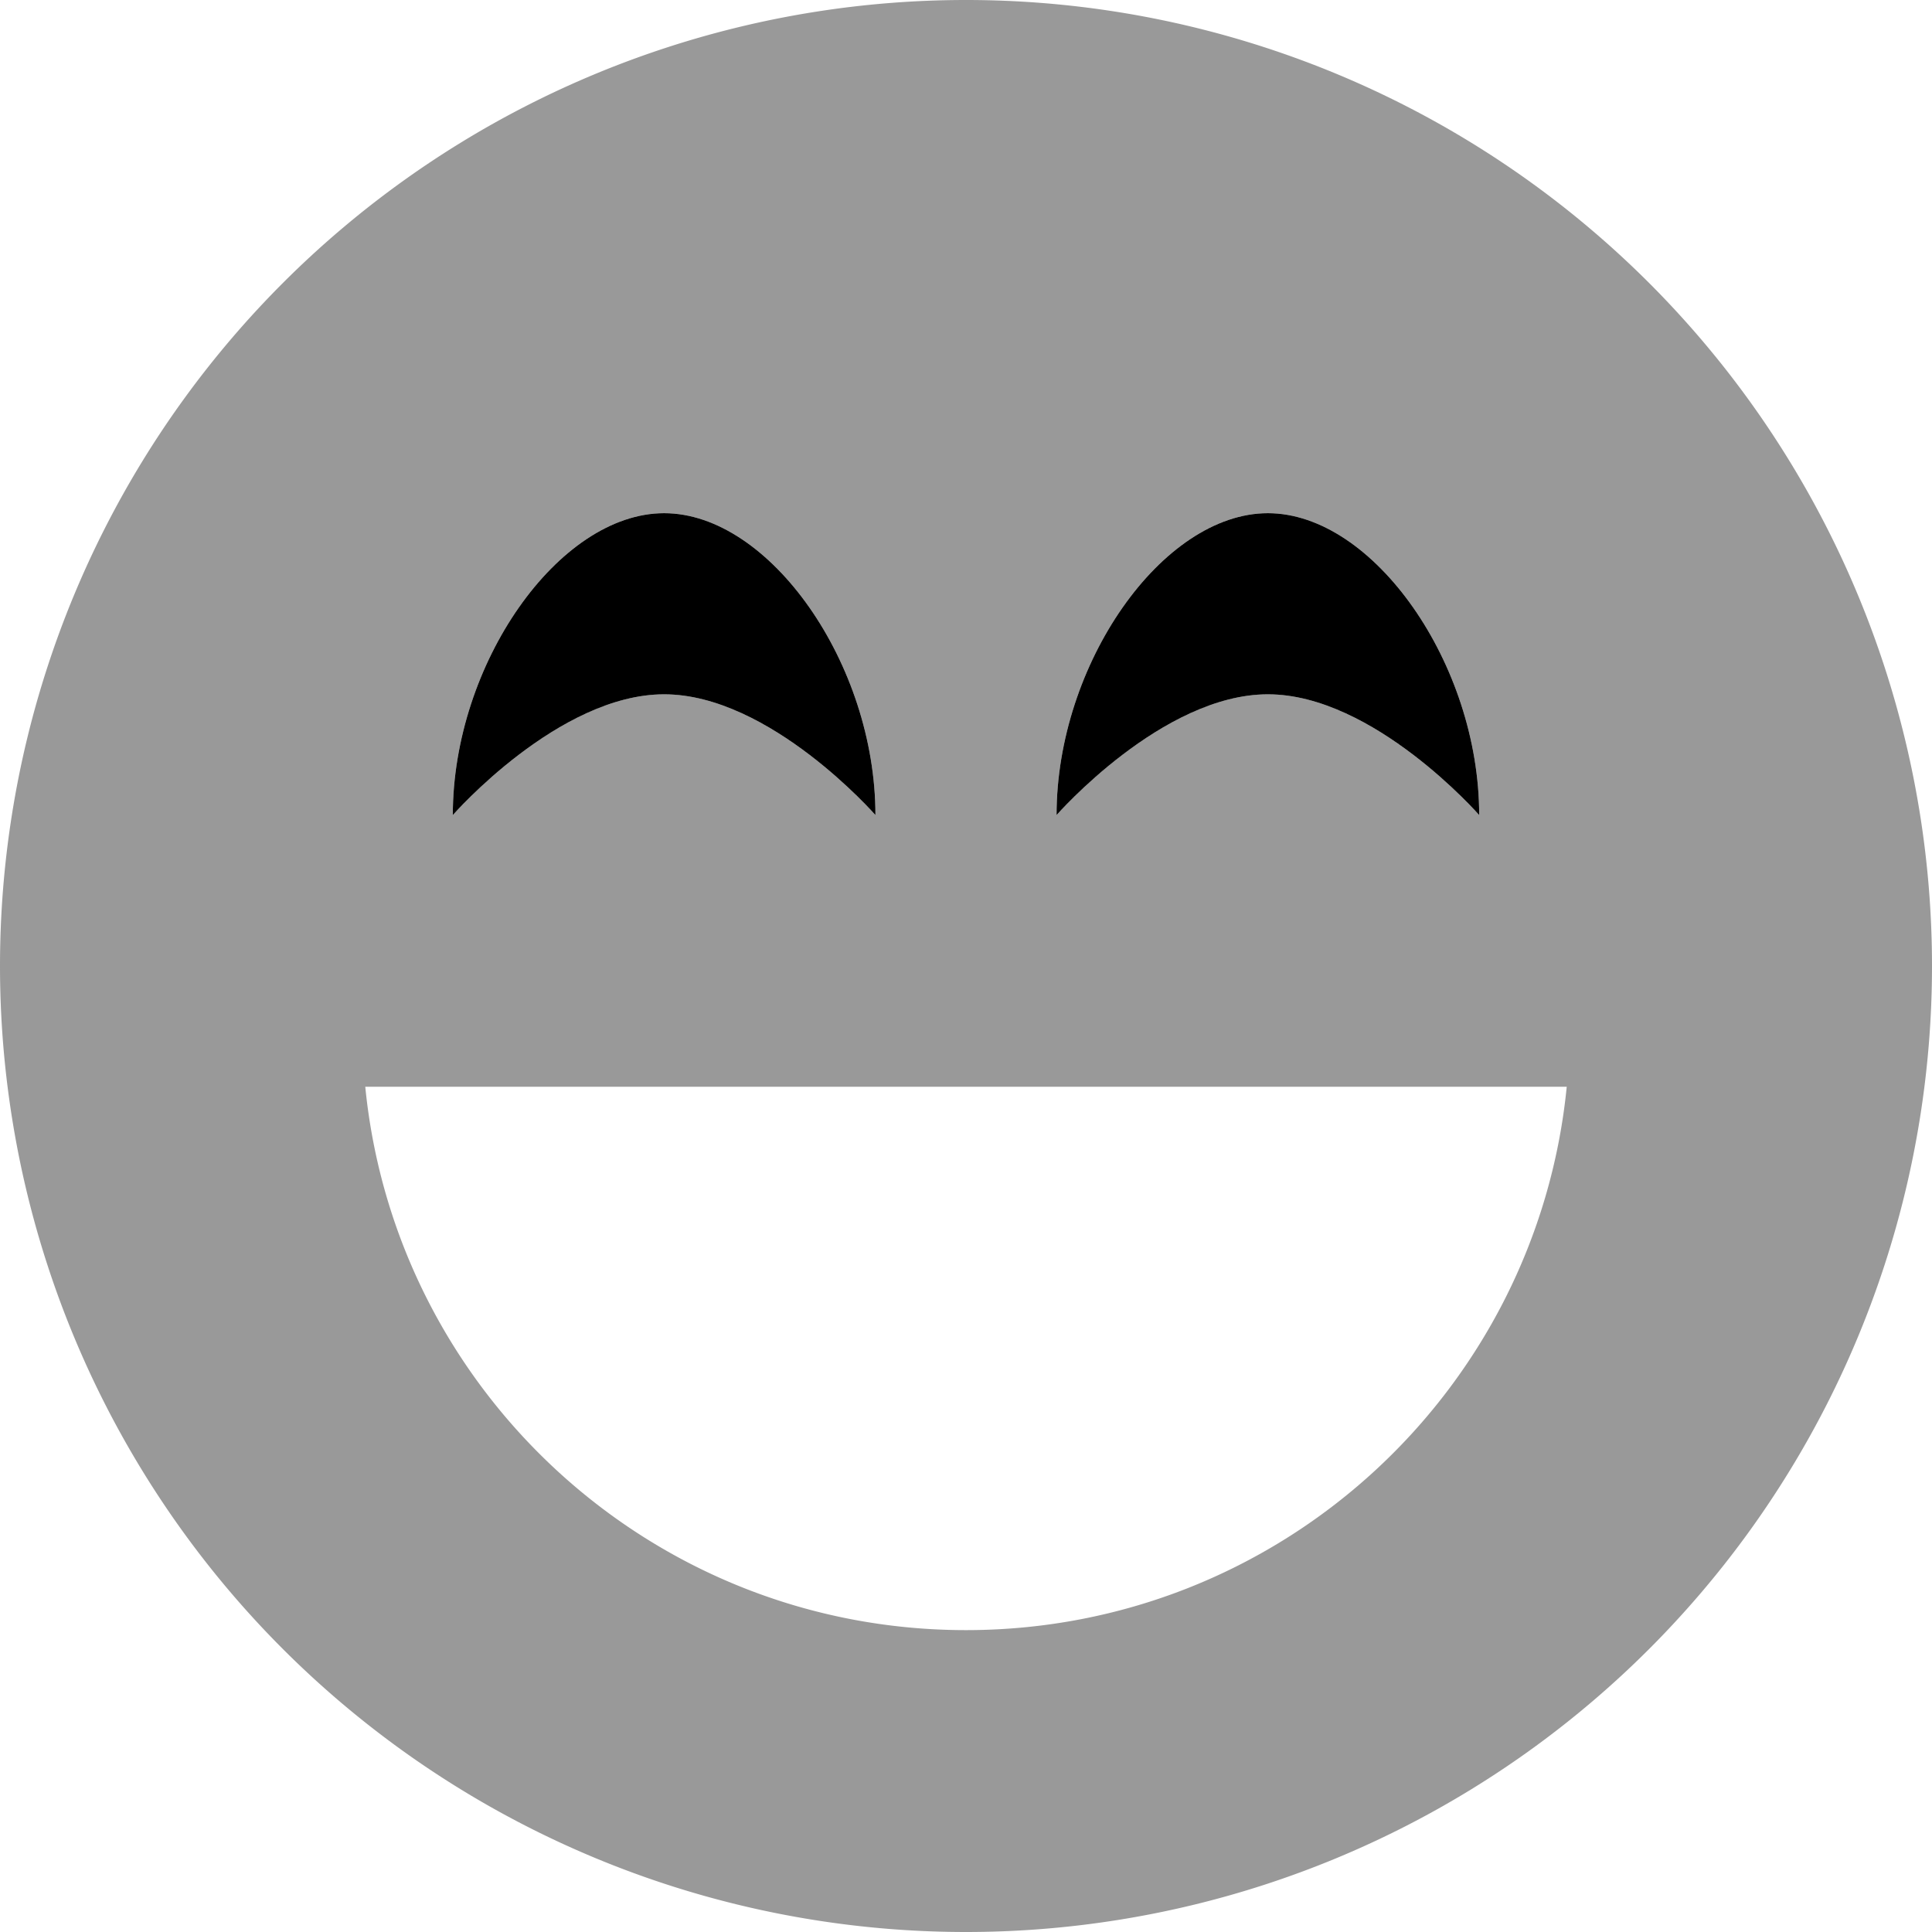 <svg xmlns="http://www.w3.org/2000/svg" viewBox="0 0 512 512"><defs><style>.fa-secondary{opacity:.4}</style></defs><path class="fa-secondary" d="M0 256a256 256 0 1 0 512 0A256 256 0 1 0 0 256zm96.8 32l318.4 0c-8 80.9-76.2 144-159.2 144s-151.2-63.1-159.2-144zM120 216c0-40 28-80 56-80s56 40 56 80c0 0-28-32-56-32s-56 32-56 32zm160 0c0-40 28-80 56-80s56 40 56 80c0 0-28-32-56-32s-56 32-56 32z"/><path class="fa-primary" d="M120 216c0-40 28-80 56-80s56 40 56 80c0 0-28-32-56-32s-56 32-56 32zm160 0c0-40 28-80 56-80s56 40 56 80c0 0-28-32-56-32s-56 32-56 32z"/></svg>